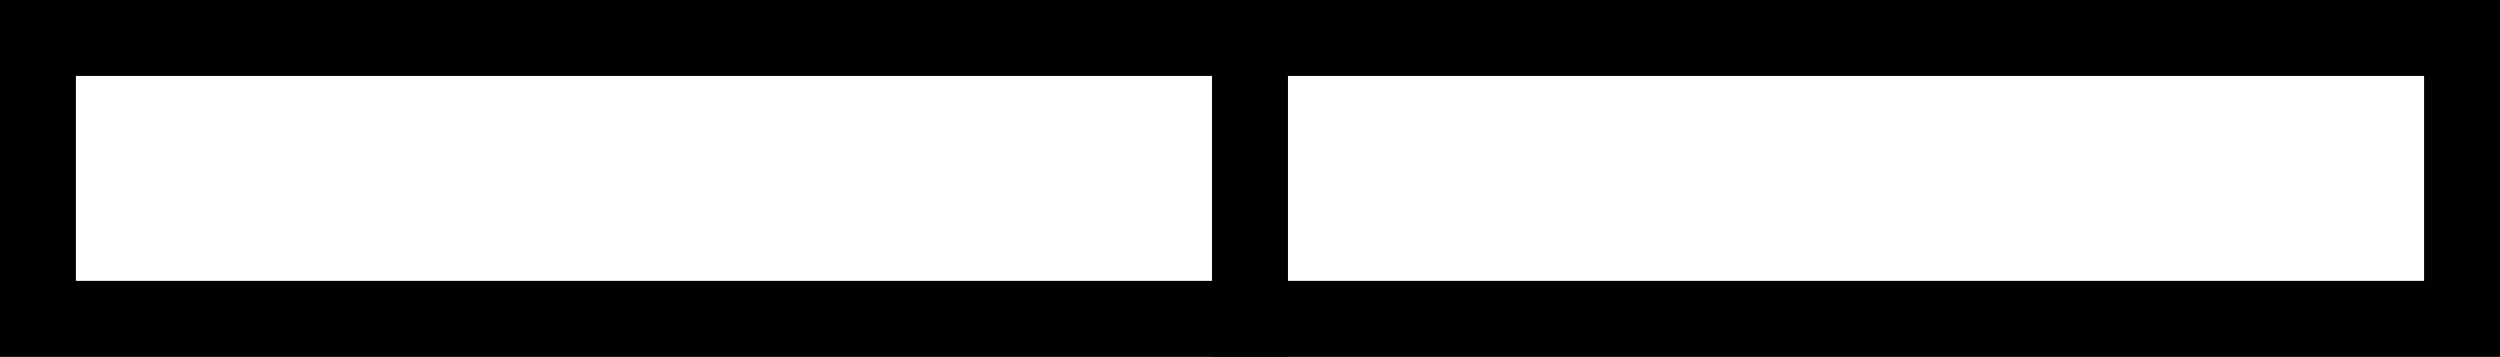 <svg xmlns="http://www.w3.org/2000/svg" viewBox="0 0 98.8 14.1">
  <rect x="0" y="0" width="98.8" height="14.1" fill="#808080" stroke="none"/>
  <g id="Lag_2" data-name="Lag 2">
    <g id="Lag_1-2" data-name="Lag 1">
      <g id="window">
        <g>
          <rect x="1.5" y="1.5" width="47.9" height="11.1" fill="#fff"/>
          <path d="M50.9,14.1H0V0H50.9ZM3,11.1H47.9V3H3v8.1Z" fill="#010101"/>
        </g>
        <g>
          <rect x="49.4" y="1.5" width="47.9" height="11.1" fill="#fff"/>
          <path d="M98.8,14.1H47.9V0H98.8Zm-47.9-3H95.8V3H50.9v8.1Z" fill="#010101"/>
        </g>
      </g>
    </g>
  </g>
</svg>
